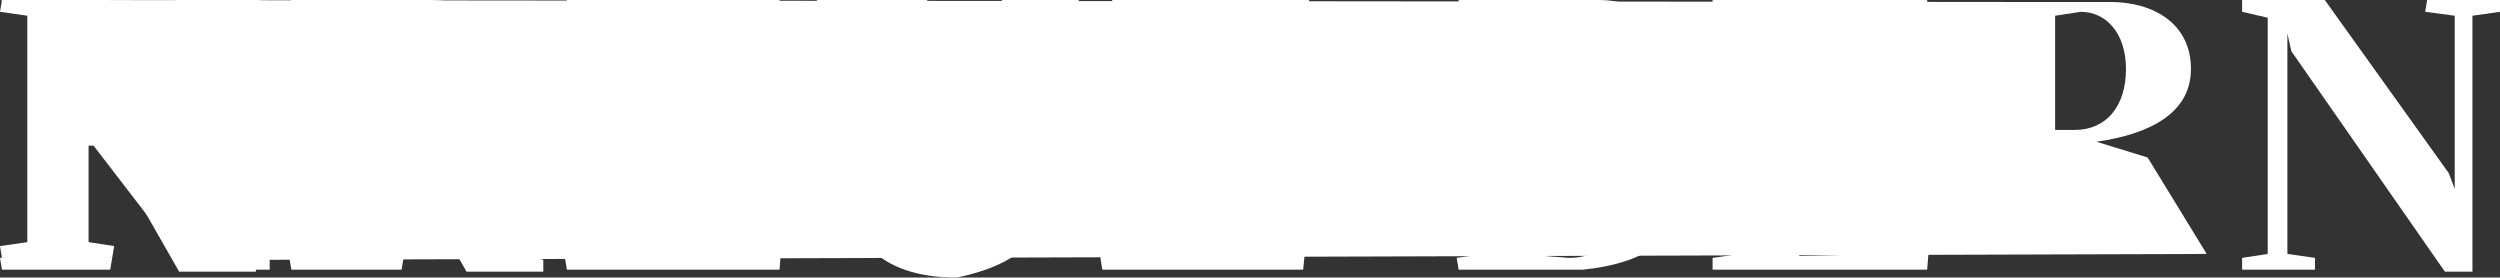 <svg id="Layer_1" xmlns="http://www.w3.org/2000/svg" xmlns:xlink="http://www.w3.org/1999/xlink" viewBox="0 0 127 14.1" style="enable-background:new 0 0 127 14.1;"><rect x="0" y="0" width="127" height="14.1" fill="#333333" stroke="none"/><style>.st0{fill:#FFFFFF;}</style><polygon class="st0" points="0,13.1 1.4,12.9 1.4,0.8 0,0.6 0.1,0 2.9,0 5.6,0 5.7,0.6 4.4,0.8 4.4,6.5 4.7,6.3 10.4,0.8 8.8,0.6 8.9,0 11,0 13.2,0 13.2,0.6 11.6,0.8 5.8,6.3 7.3,6.2 12.8,12.9 13.7,13.1 13.7,13.7 11.7,13.7 9.6,13.7 4.6,7.2 4.4,6.9 4.4,12.9 5.7,13.1 5.6,13.7 2.9,13.7 0.1,13.7"/><path class="st0" d="M26.7 12.9l-3-4.9-2.6-.8c2.8-.4 4.8-1.5 4.8-3.7C25.9 1.1 24 0 21.8.0h-4.2-2.8l-.1.6 1.4.2v12.1l-1.4.2.1.6h2.9 2.7l.1-.6-1.3-.2V7.4H20l.1.1 3.6 6.3h1.7 2.2v-.6L26.7 12.9zM20.1 6.6h-1V.8l1.3-.2c1.3.0 2.3 1.1 2.3 2.9C22.7 5.4 21.7 6.6 20.1 6.6z"/><polygon class="st0" points="28.7,13.1 30.1,12.9 30.1,0.8 28.7,0.6 28.8,0 31.5,0 39.6,0 39.7,3.7 39.1,3.7 37.7,0.8 33.1,0.8 33.1,6.2 35.5,6.1 36.4,3.9 37,3.9 36.9,6.5 37,9.2 36.4,9.2 35.5,7 33.1,6.9 33.1,13 37.9,12.9 39.3,9.9 39.9,9.9 39.6,13.7 31.5,13.7 28.8,13.7"/><path class="st0" d="M42.9 8.9V.8L41.5.6v-.6h2.6 3l.1.6-1.3.2V9c0 2.2 1.1 3.8 3.2 3.8 1.9.0 3.1-1.5 3.1-3.8V.8L50.7.6 50.9.0h2 1.9v.6l-1.4.2V9c0 2.4-.9 4.3-4.8 5.1-4 0-5.7-2.1-5.7-5.2z"/><polygon class="st0" points="55.9,13.1 62.9,1.1 63.4,0.8 58.6,0.8 57.2,3.9 56.5,3.9 56.5,0 66.5,0 66.6,0.6 59.5,12.6 59.1,13 64.1,12.9 65.8,9.7 66.6,9.7 66.2,13.7 56,13.7"/><path class="st0" d="M80.9 6.4c2.4-.3 4-1.6 4-3.3.0-1.5-1.2-3.1-3.7-3.1h-4.5-2.6L74 .6l1.4.2v12.1L74 13.1l.1.6h2.5 3.8c3-.3 5.1-1.5 5.1-4C85.6 8 84.1 6.5 80.9 6.4zM78.5.8l1.3-.1c1.4.0 2.1 1 2.1 2.5.0 1.7-.8 3-2.1 3h-1.3V.8zm1.2 12.3-1.3-.1V6.8h1.4c1.5.0 2.6 1.1 2.6 3.1C82.5 11.5 81.7 13.1 79.7 13.1z"/><polygon class="st0" points="87,13.1 88.4,12.9 88.4,0.8 87,0.6 87,0 89.7,0 97.9,0 98,3.7 97.3,3.7 96,0.8 91.4,0.8 91.4,6.2 93.7,6.1 94.6,3.9 95.2,3.9 95.1,6.5 95.2,9.2 94.6,9.2 93.7,7 91.4,6.9 91.4,13 96.1,12.9 97.5,9.9 98.2,9.9 97.9,13.7 89.7,13.7 87,13.7"/><path class="st0" d="M112.1 12.9l-3-4.9-2.6-.8c2.8-.4 4.8-1.5 4.8-3.7.0-2.3-1.9-3.4-4.1-3.4H103h-2.8L1e2.6l1.4.2v12.1l-1.4.2.1.6h2.9 2.7l.1-.6-1.3-.2V7.4h.9l.1.1 3.6 6.3h1.7 2.2v-.6L112.1 12.9zM105.4 6.6h-1V.8l1.3-.2c1.3.0 2.3 1.1 2.3 2.9C108 5.4 107 6.6 105.4 6.6z"/><polygon class="st0" points="116.4,2.6 116.2,1.7 116.2,12.9 117.6,13.1 117.6,13.7 115.7,13.7 113.9,13.7 113.9,13.1 115.2,12.9 115.2,0.9 113.9,0.6 113.9,0 116.1,0 118.1,0 124.4,8.8 124.7,9.6 124.7,0.8 123.2,0.6 123.3,0 125.1,0 127,0 127,0.6 125.6,0.8 125.6,13.8 124.2,13.8"/></svg>